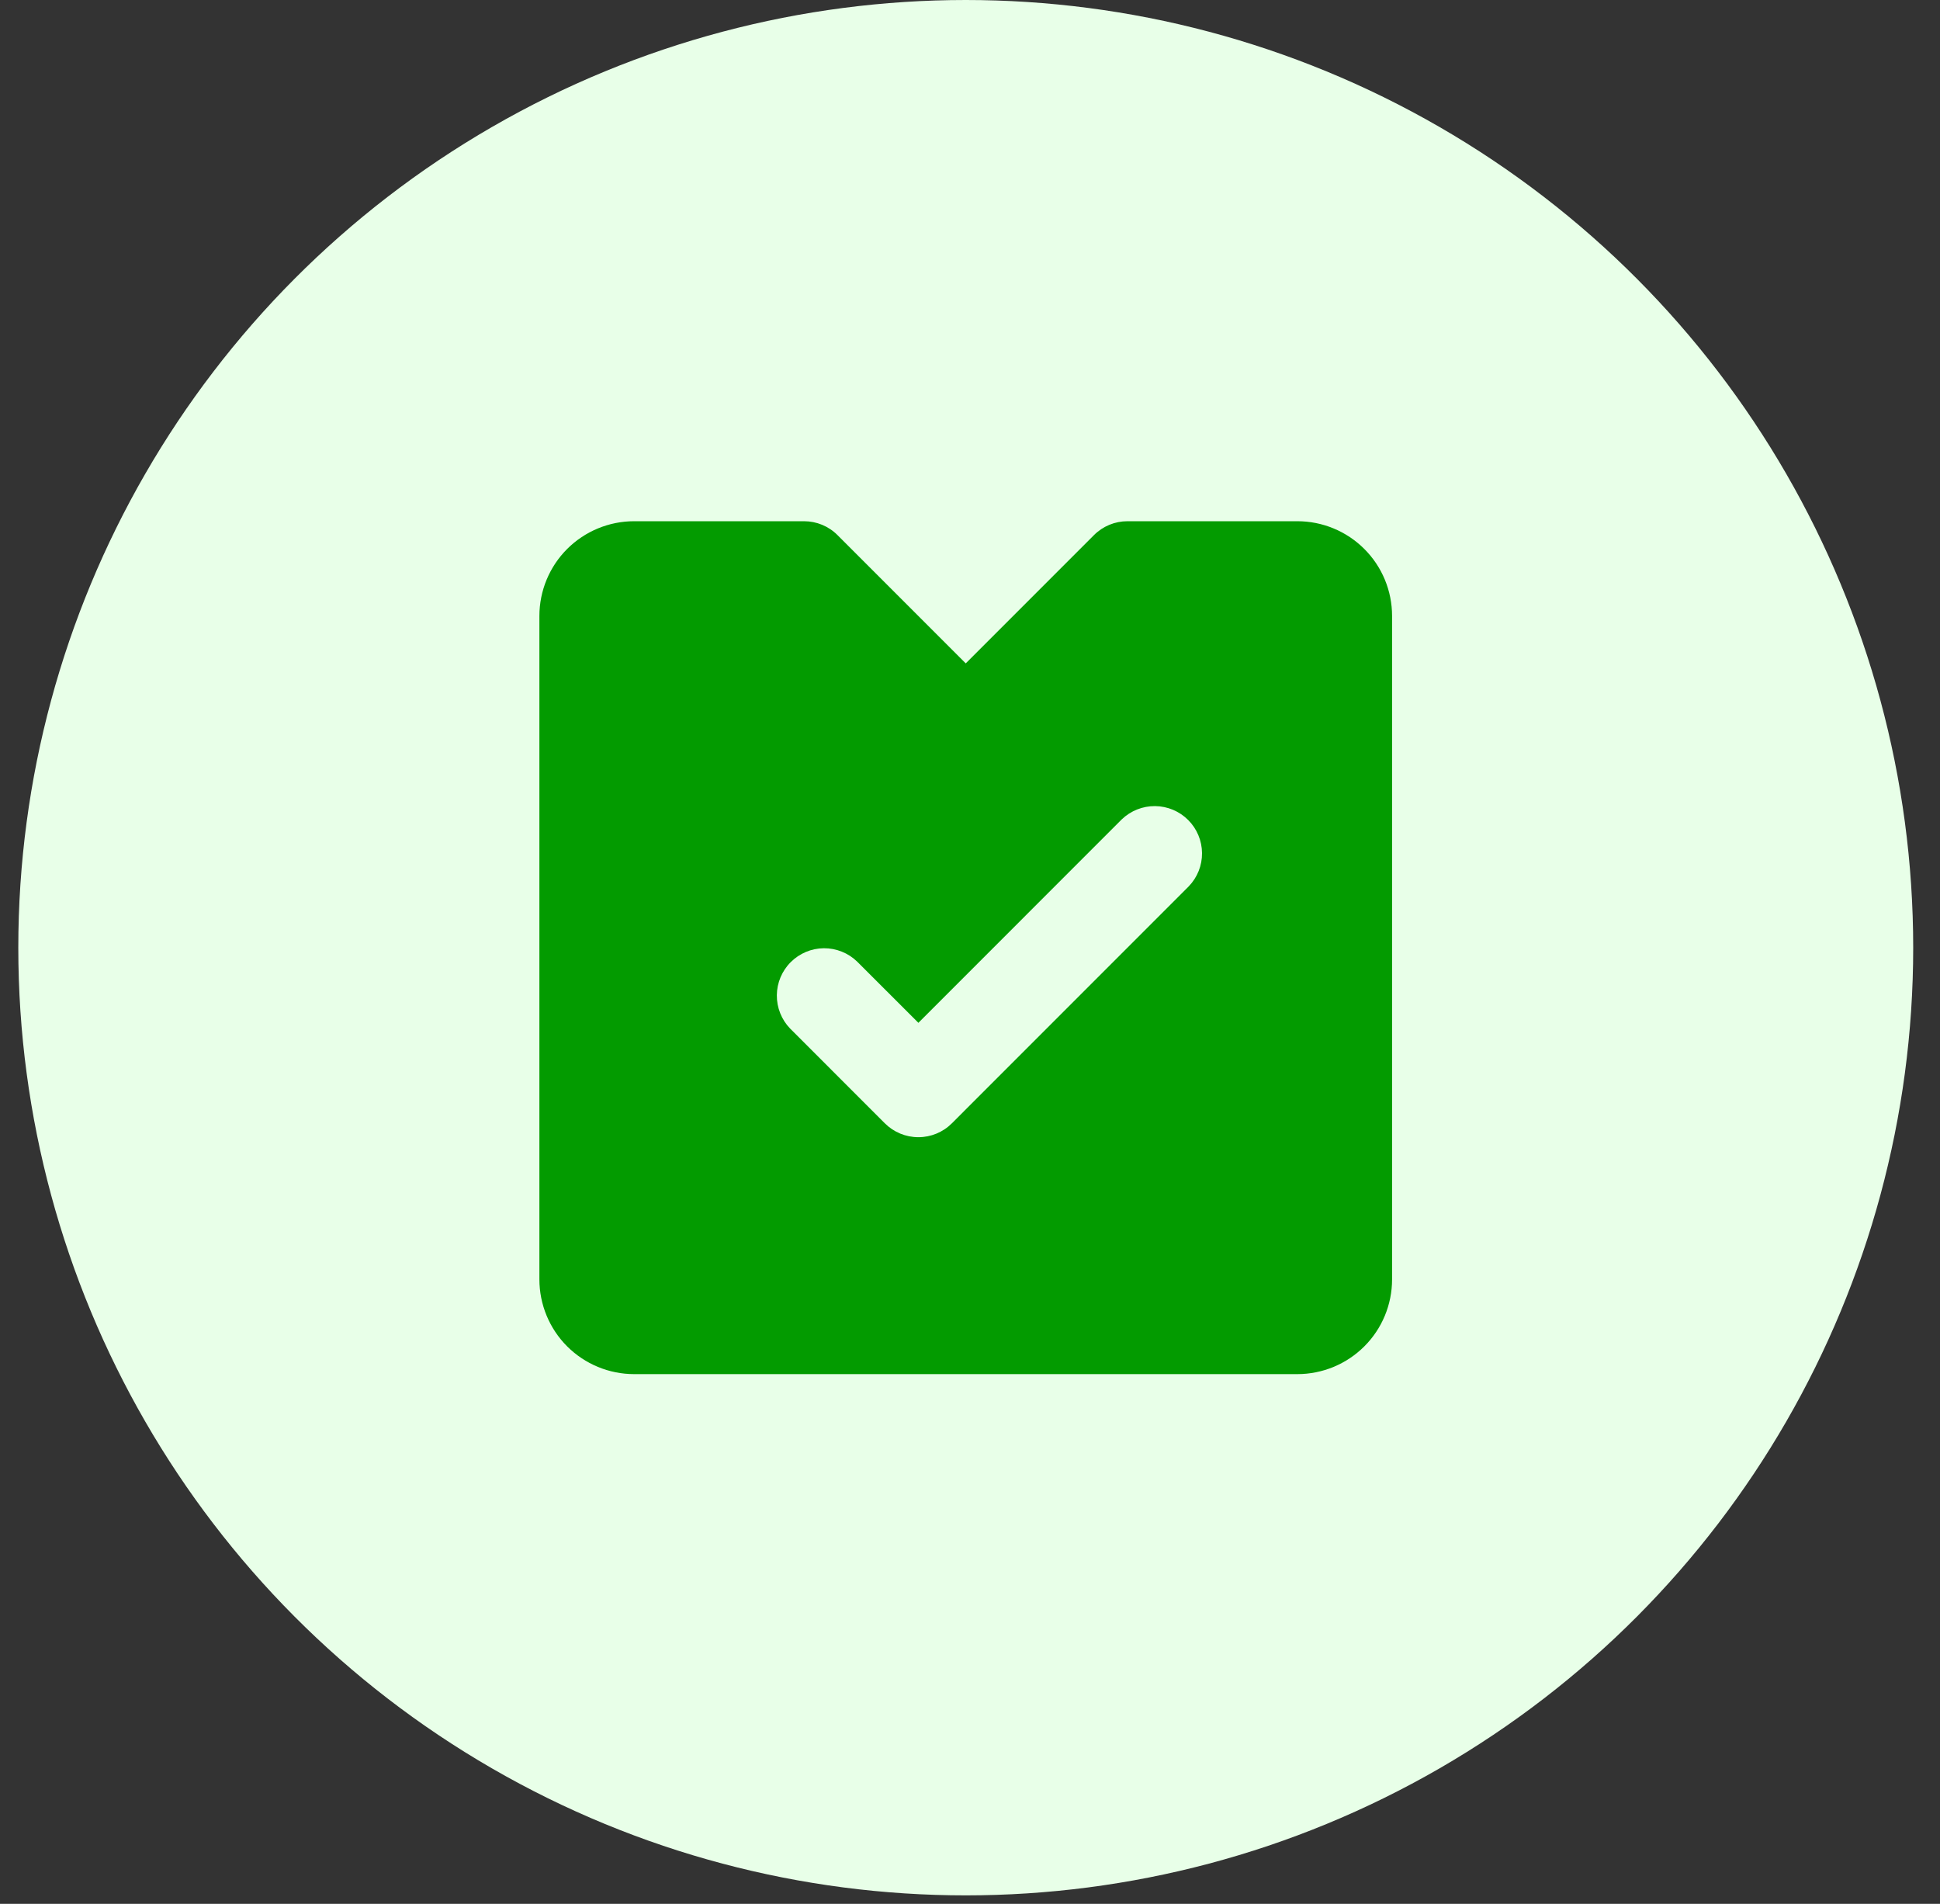 <svg width="53" height="52" viewBox="0 0 53 52" fill="none" xmlns="http://www.w3.org/2000/svg">
<rect x="0" y="0" width="53" height="52" fill="#333333" stroke="none"/>
<circle cx="26.384" cy="25.884" r="25.884" fill="#E8FFE8"/>
<path d="M35.443 14.236H30.802C30.459 14.236 30.13 14.372 29.887 14.615L26.384 18.119L22.88 14.615C22.638 14.372 22.309 14.236 21.965 14.236H17.324C16.638 14.236 15.98 14.509 15.494 14.994C15.009 15.479 14.736 16.138 14.736 16.824V34.943C14.736 35.629 15.009 36.288 15.494 36.773C15.98 37.258 16.638 37.531 17.324 37.531H35.443C36.13 37.531 36.788 37.258 37.273 36.773C37.759 36.288 38.031 35.629 38.031 34.943V16.824C38.031 16.138 37.759 15.479 37.273 14.994C36.788 14.509 36.13 14.236 35.443 14.236ZM32.475 24.21L26.005 30.681C25.762 30.924 25.433 31.06 25.09 31.06C24.746 31.06 24.417 30.924 24.174 30.681L21.586 28.093C21.35 27.849 21.22 27.522 21.223 27.182C21.226 26.843 21.362 26.518 21.602 26.279C21.842 26.039 22.166 25.902 22.506 25.899C22.845 25.897 23.172 26.027 23.416 26.263L25.09 27.936L30.645 22.38C30.89 22.145 31.216 22.014 31.556 22.017C31.895 22.02 32.22 22.156 32.46 22.396C32.7 22.636 32.836 22.961 32.839 23.3C32.842 23.639 32.711 23.966 32.475 24.21Z" fill="#039B00"/>
</svg>
